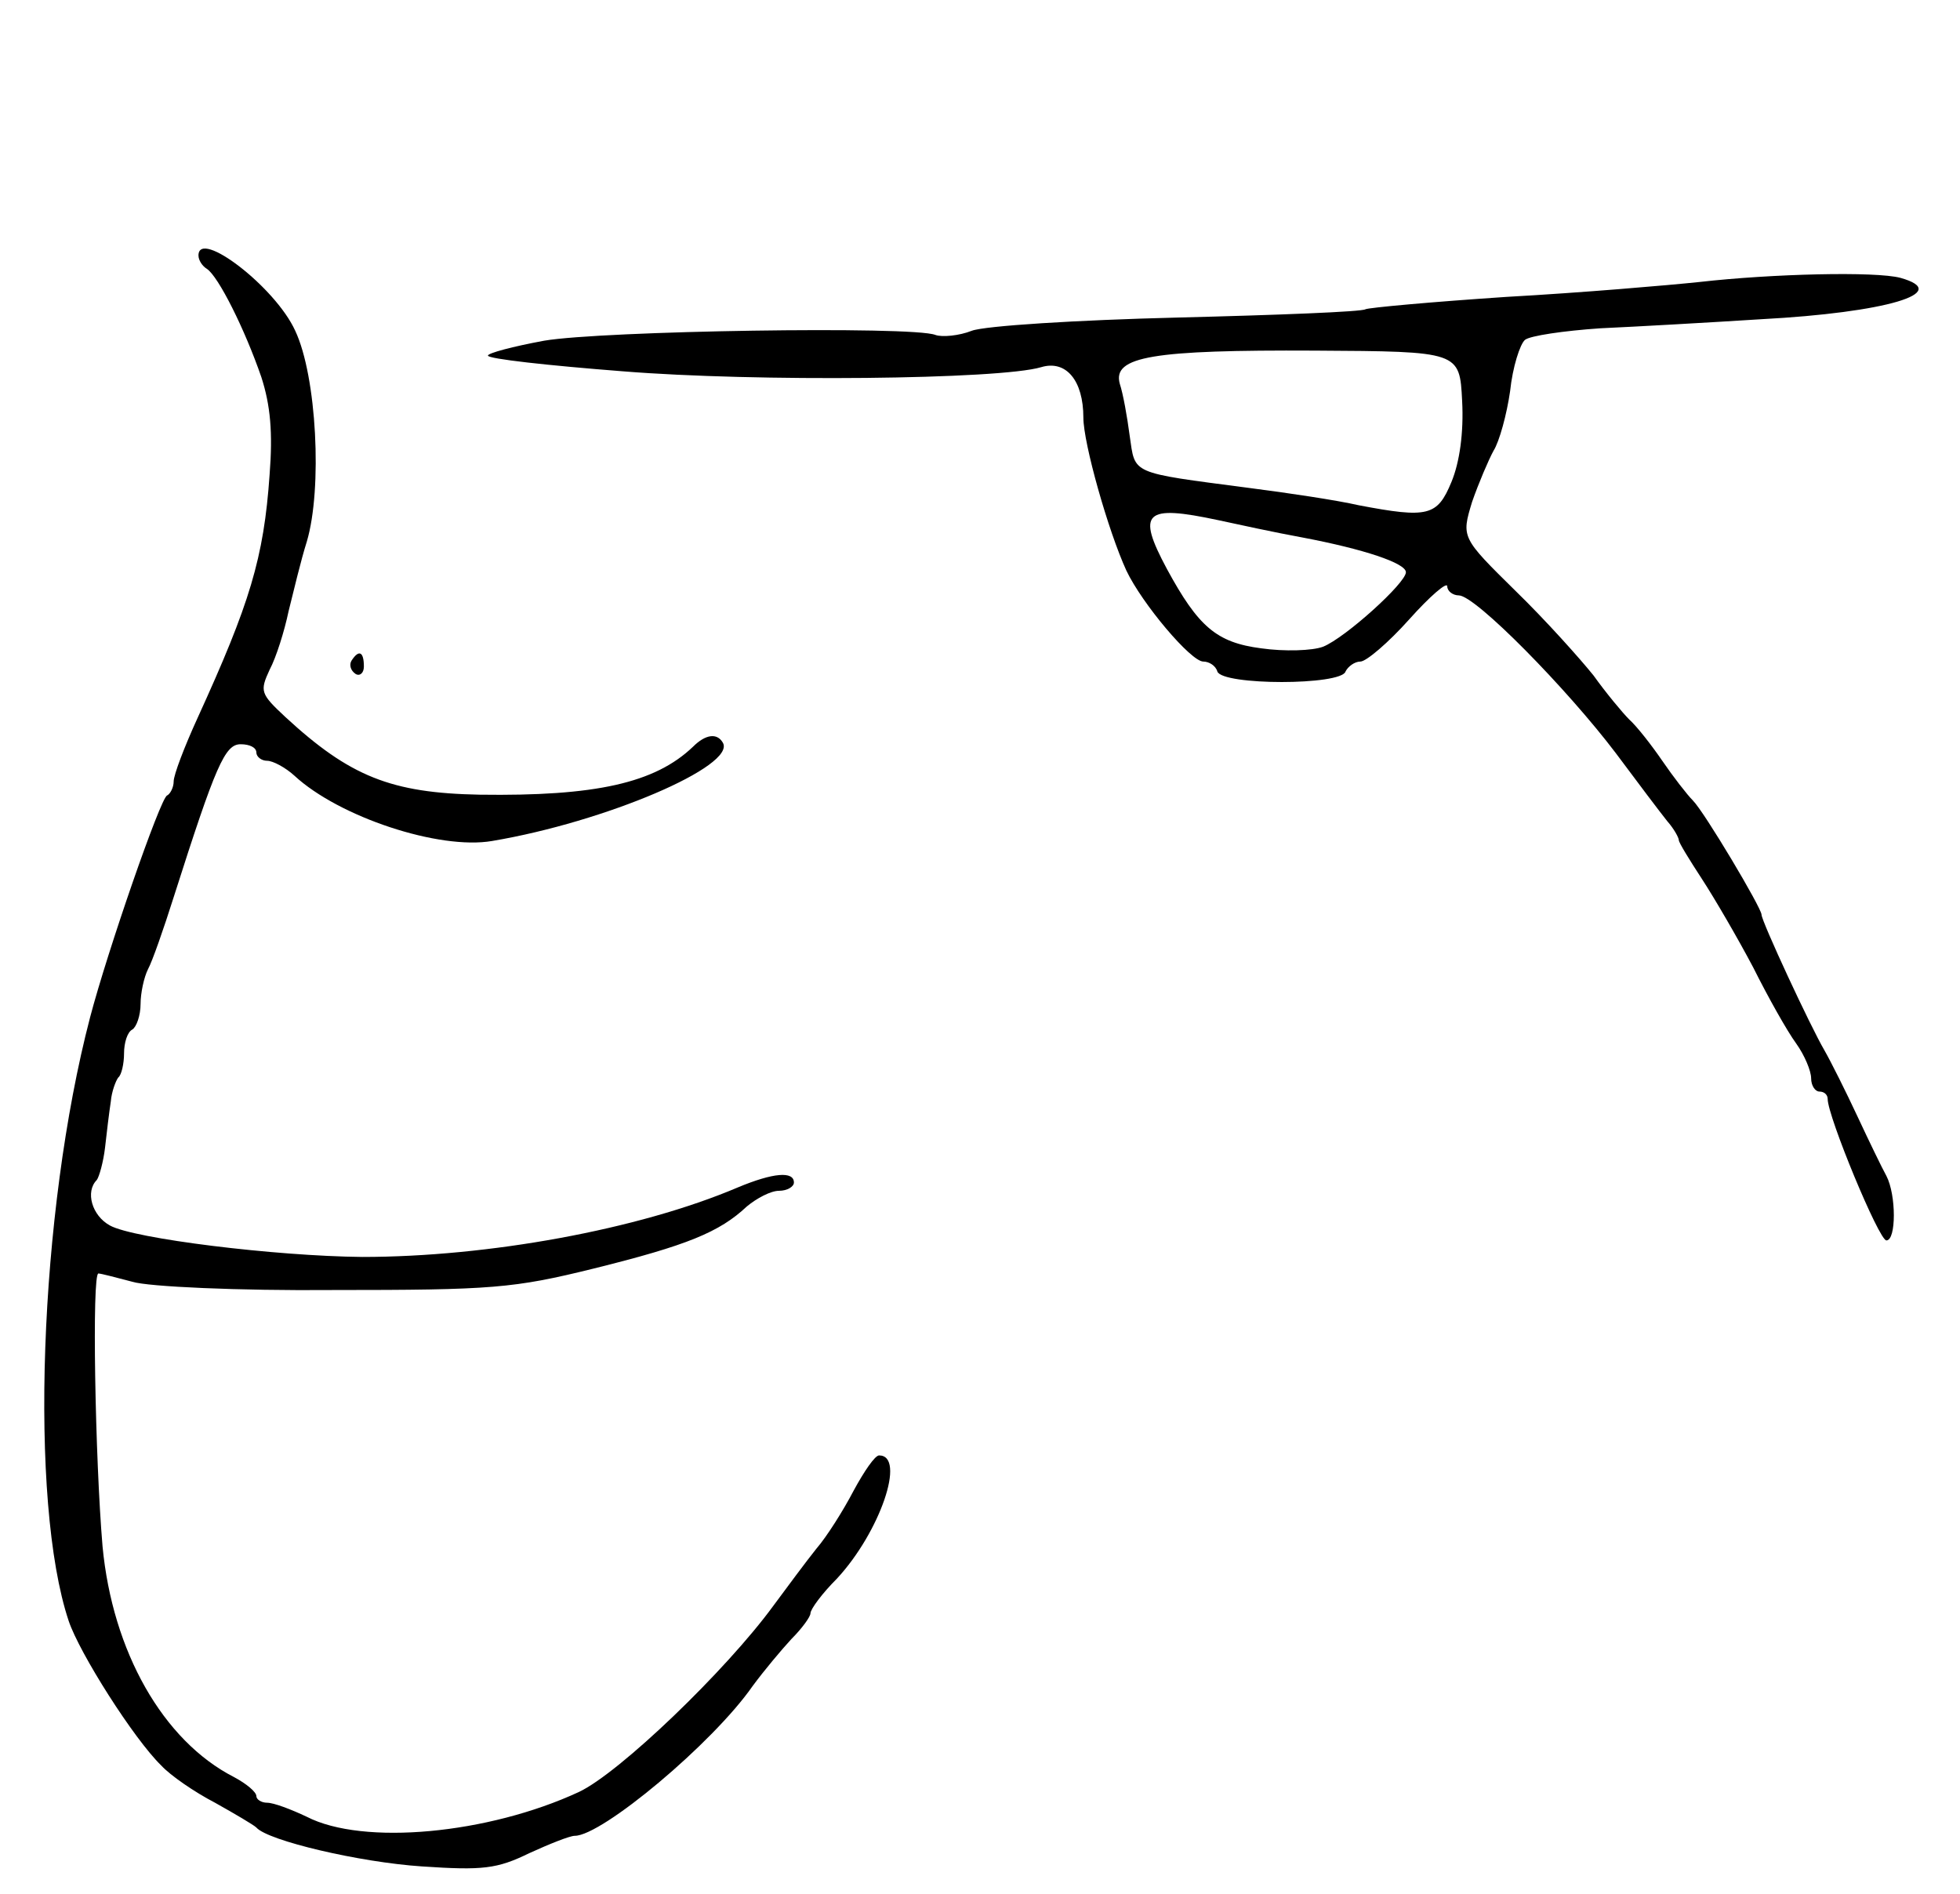 <svg version="1.0" xmlns="http://www.w3.org/2000/svg"
 width="237pt" height="229pt" viewBox="0 0 237 229"
 preserveAspectRatio="xMidYMid meet">
<g transform="translate(0,229) scale(0.1,-0.1)"
fill="#000000" stroke="none">
<path d="M240 1981 c0 -6 5 -13 10 -16 14 -9 46 -73 66 -131 11 -34 14 -67 10
-118 -7 -101 -24 -156 -87 -294 -16 -35 -29 -69 -29 -77 0 -7 -4 -15 -8 -17
-8 -3 -72 -188 -93 -268 -62 -237 -74 -586 -26 -730 13 -39 79 -143 112 -175
11 -12 40 -32 65 -45 25 -14 47 -27 50 -30 14 -16 125 -42 200 -47 74 -5 91
-3 130 16 24 11 49 21 55 21 33 0 167 112 215 181 14 19 35 44 47 57 13 13 23
27 23 31 0 5 14 24 32 42 52 56 84 149 51 149 -5 0 -18 -19 -31 -43 -12 -23
-32 -55 -45 -70 -12 -15 -35 -46 -52 -69 -57 -78 -186 -202 -235 -225 -110
-51 -261 -65 -329 -30 -19 9 -40 17 -48 17 -7 0 -13 4 -13 8 0 5 -12 15 -27
23 -86 44 -147 152 -159 279 -9 106 -13 330 -5 330 3 0 22 -5 41 -10 19 -6
129 -11 243 -10 192 0 218 2 315 26 113 28 152 44 185 75 12 10 29 19 39 19
10 0 18 5 18 10 0 14 -25 12 -68 -6 -120 -51 -302 -84 -454 -84 -105 1 -276
22 -305 38 -22 12 -30 41 -16 55 3 4 8 22 10 39 2 18 5 43 7 56 1 12 6 25 9
29 4 3 7 17 7 29 0 13 4 26 10 29 5 3 10 17 10 31 0 13 4 32 9 42 5 9 19 49
31 87 51 160 62 185 81 185 11 0 19 -4 19 -10 0 -5 6 -10 13 -10 7 0 22 -8 33
-18 54 -50 175 -90 239 -79 137 23 296 91 279 119 -7 12 -21 10 -36 -5 -46
-44 -118 -60 -258 -58 -107 2 -157 22 -235 94 -30 28 -31 31 -19 57 8 15 18
47 23 71 6 24 15 62 22 84 19 64 12 200 -14 255 -24 53 -117 124 -117 91z"/>
<path d="M2055 1949 c-38 -4 -143 -13 -233 -18 -90 -6 -167 -13 -171 -15 -4
-3 -106 -7 -227 -10 -122 -3 -233 -10 -249 -16 -15 -6 -36 -8 -44 -5 -28 11
-403 5 -473 -7 -38 -7 -68 -15 -68 -18 0 -4 73 -12 163 -19 160 -13 456 -10
506 5 30 9 51 -16 51 -61 0 -31 30 -137 52 -185 19 -40 78 -110 93 -110 7 0
15 -5 17 -12 6 -17 150 -17 155 0 3 6 11 12 18 12 7 0 34 23 59 51 25 28 46
46 46 40 0 -6 7 -11 14 -11 20 0 131 -113 190 -191 26 -35 54 -72 62 -82 8 -9
14 -20 14 -23 0 -3 13 -24 28 -47 15 -23 43 -71 62 -107 18 -36 41 -77 52 -92
10 -14 18 -33 18 -42 0 -9 5 -16 10 -16 6 0 10 -4 10 -9 0 -21 62 -171 71
-171 12 0 12 55 0 78 -5 9 -21 42 -35 72 -14 30 -32 66 -40 80 -17 29 -76 156
-76 164 0 8 -69 124 -83 138 -7 7 -24 29 -37 48 -13 19 -31 42 -40 50 -8 8
-28 32 -43 53 -16 20 -58 67 -94 102 -66 65 -66 65 -53 108 8 23 20 51 26 62
7 11 16 44 20 72 3 29 12 57 18 62 6 5 47 11 91 14 44 2 132 7 195 11 150 8
232 32 168 50 -30 8 -155 5 -243 -5z m-287 -144 c2 -38 -3 -74 -13 -98 -17
-41 -28 -44 -112 -28 -26 6 -86 15 -133 21 -145 19 -137 16 -144 63 -3 23 -8
51 -12 63 -9 33 40 41 236 40 175 -1 175 -1 178 -61z m-295 -144 c23 -5 69
-15 102 -21 74 -14 125 -31 125 -42 0 -13 -73 -79 -100 -90 -13 -5 -47 -6 -75
-2 -54 7 -76 26 -114 96 -37 69 -27 78 62 59z"/>
<path d="M425 1491 c-3 -5 -1 -12 5 -16 5 -3 10 1 10 9 0 18 -6 21 -15 7z"/>
</g>
</svg>
